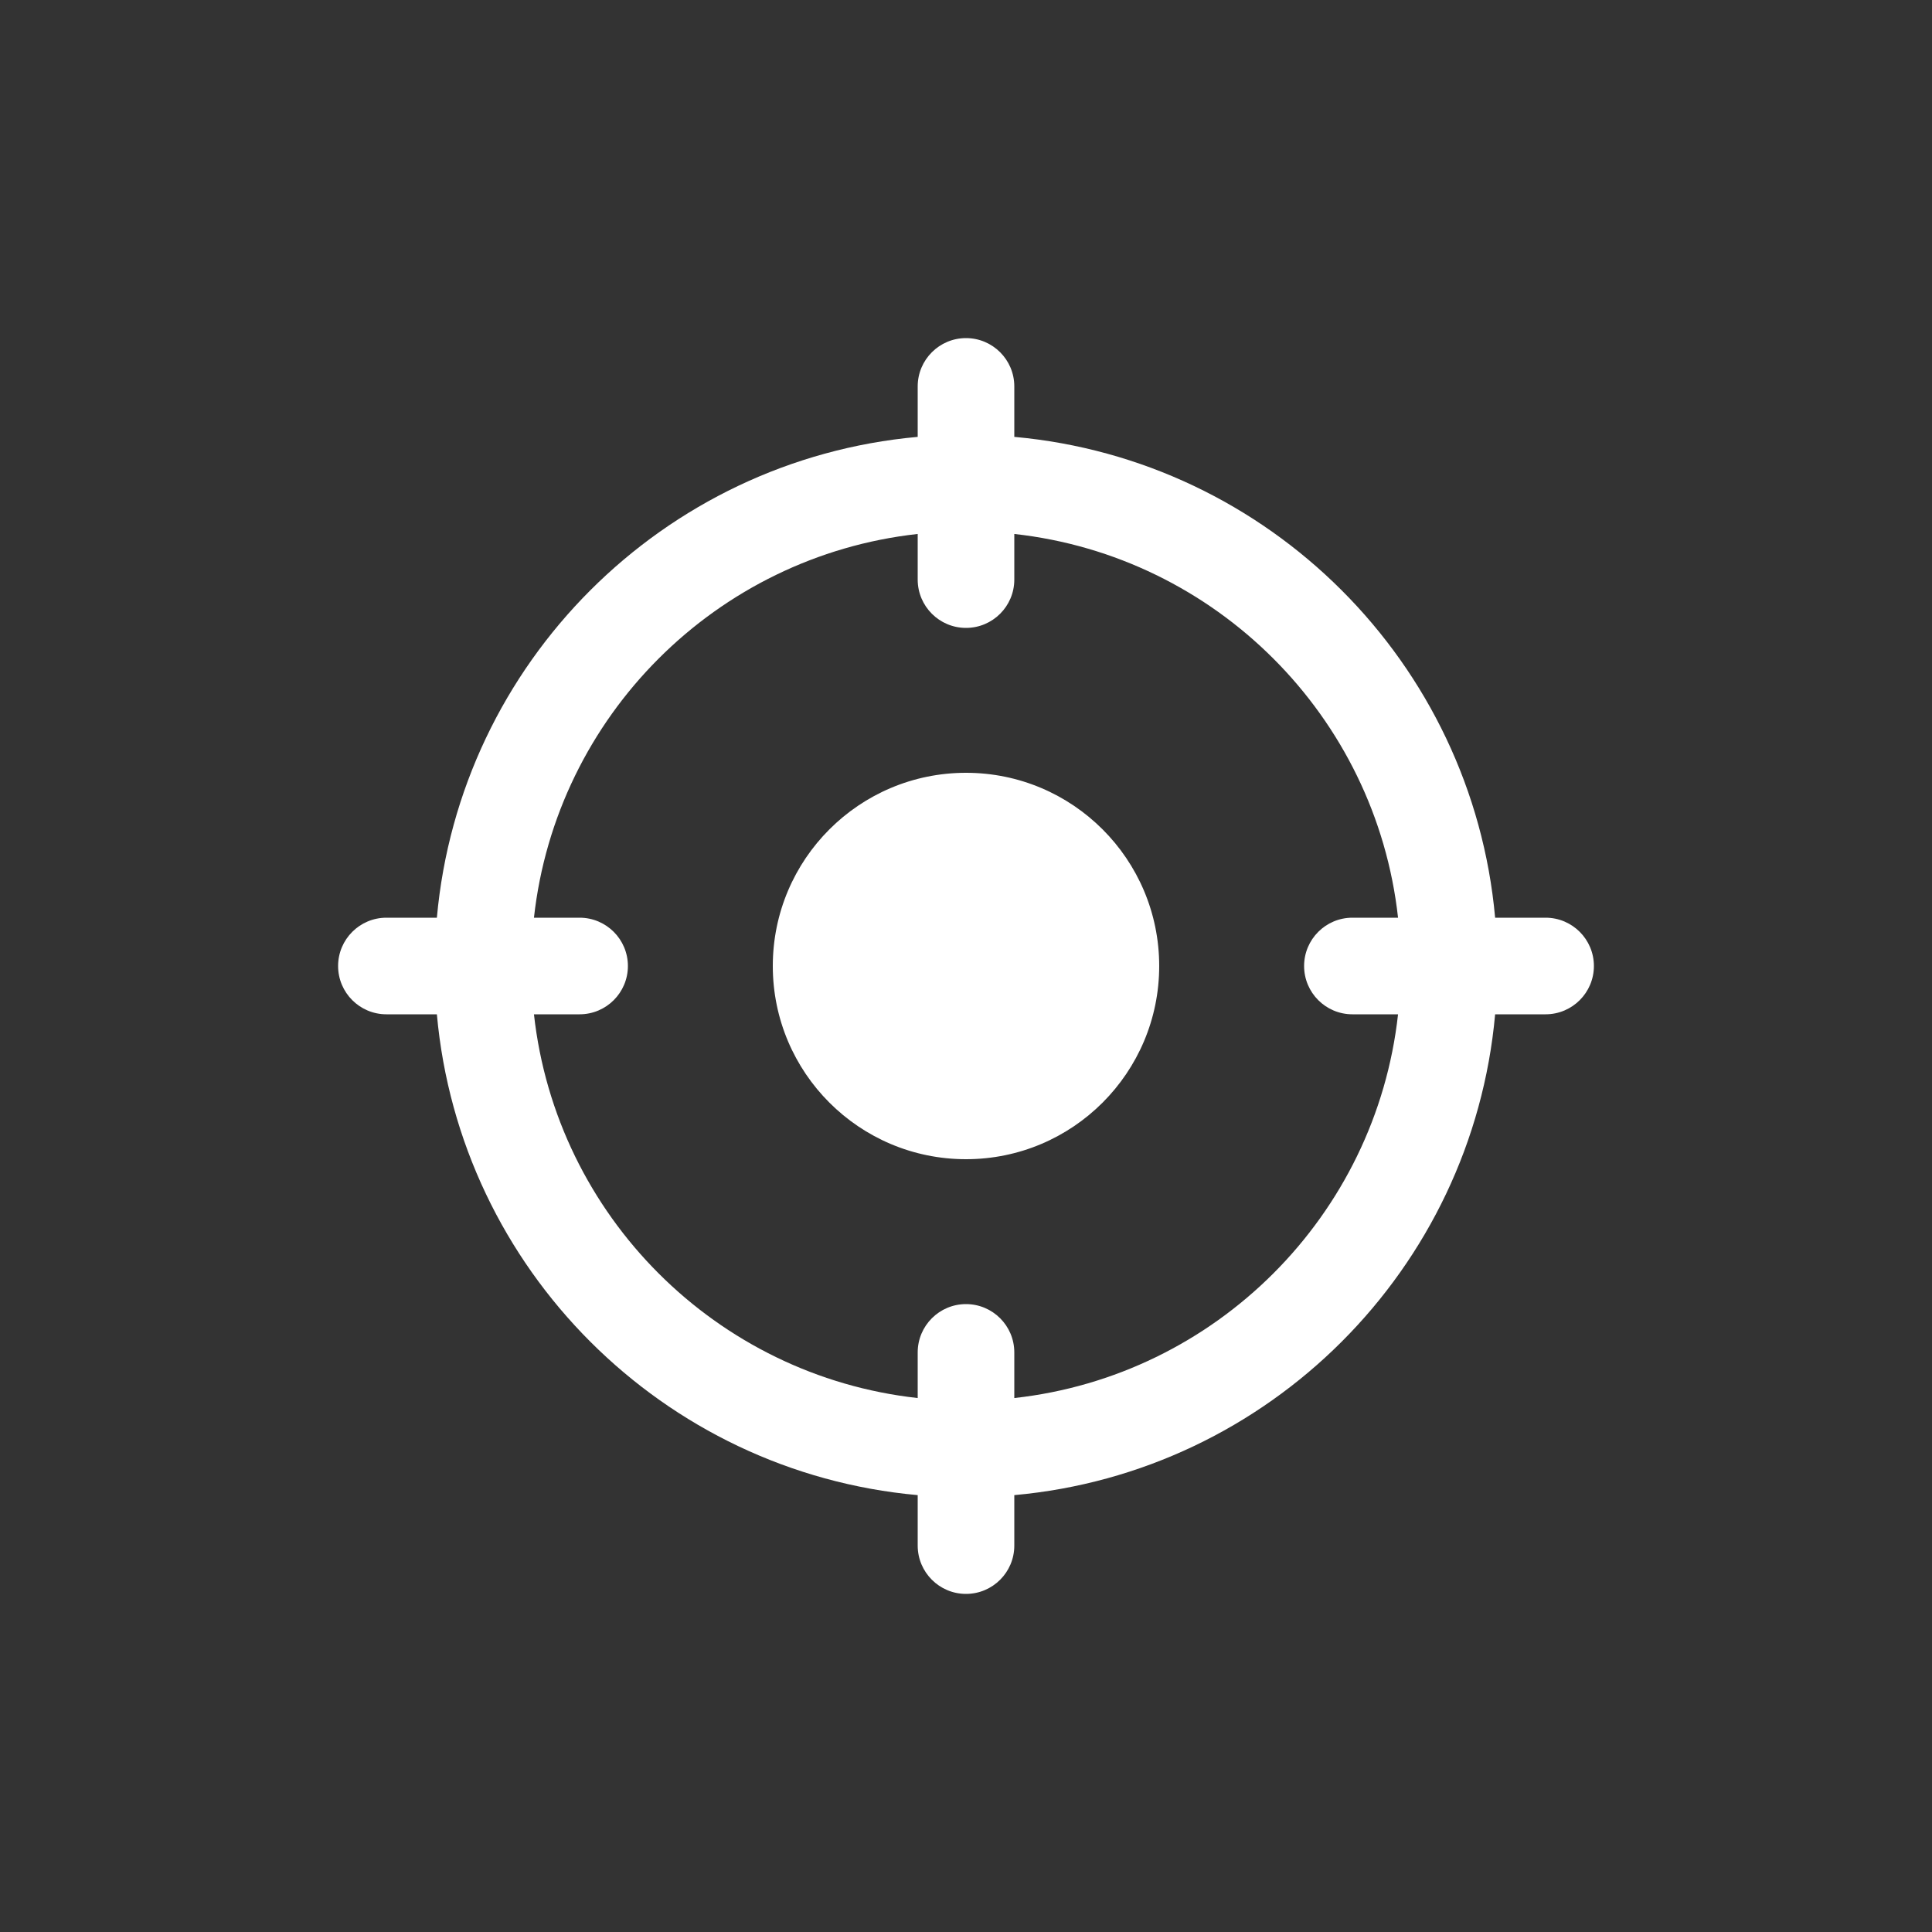 <svg width="40" height="40" viewBox="0 0 40 40" fill="none" xmlns="http://www.w3.org/2000/svg">
<rect x="0" y="0" width="40" height="40" fill="#333333" stroke="none"/>
<path fill-rule="evenodd" clip-rule="evenodd" d="M20 7C20.552 7 21 7.448 21 8V9.045C26.277 9.52 30.48 13.723 30.955 19H32C32.552 19 33 19.448 33 20C33 20.552 32.552 21 32 21H30.955C30.48 26.277 26.277 30.48 21 30.955V32C21 32.552 20.552 33 20 33C19.448 33 19 32.552 19 32V30.955C13.723 30.48 9.52 26.277 9.045 21H8C7.448 21 7 20.552 7 20C7 19.448 7.448 19 8 19H9.045C9.52 13.723 13.723 9.52 19 9.045V8C19 7.448 19.448 7 20 7ZM19 11.055C14.828 11.516 11.516 14.828 11.055 19H12C12.552 19 13 19.448 13 20C13 20.552 12.552 21 12 21H11.055C11.516 25.172 14.828 28.484 19 28.945V28C19 27.448 19.448 27 20 27C20.552 27 21 27.448 21 28V28.945C25.172 28.484 28.484 25.172 28.945 21H28C27.448 21 27 20.552 27 20C27 19.448 27.448 19 28 19H28.945C28.484 14.828 25.172 11.516 21 11.055V12C21 12.552 20.552 13 20 13C19.448 13 19 12.552 19 12V11.055ZM16 20C16 17.791 17.791 16 20 16C22.209 16 24 17.791 24 20C24 22.209 22.209 24 20 24C17.791 24 16 22.209 16 20Z" fill="white"/>
</svg>
